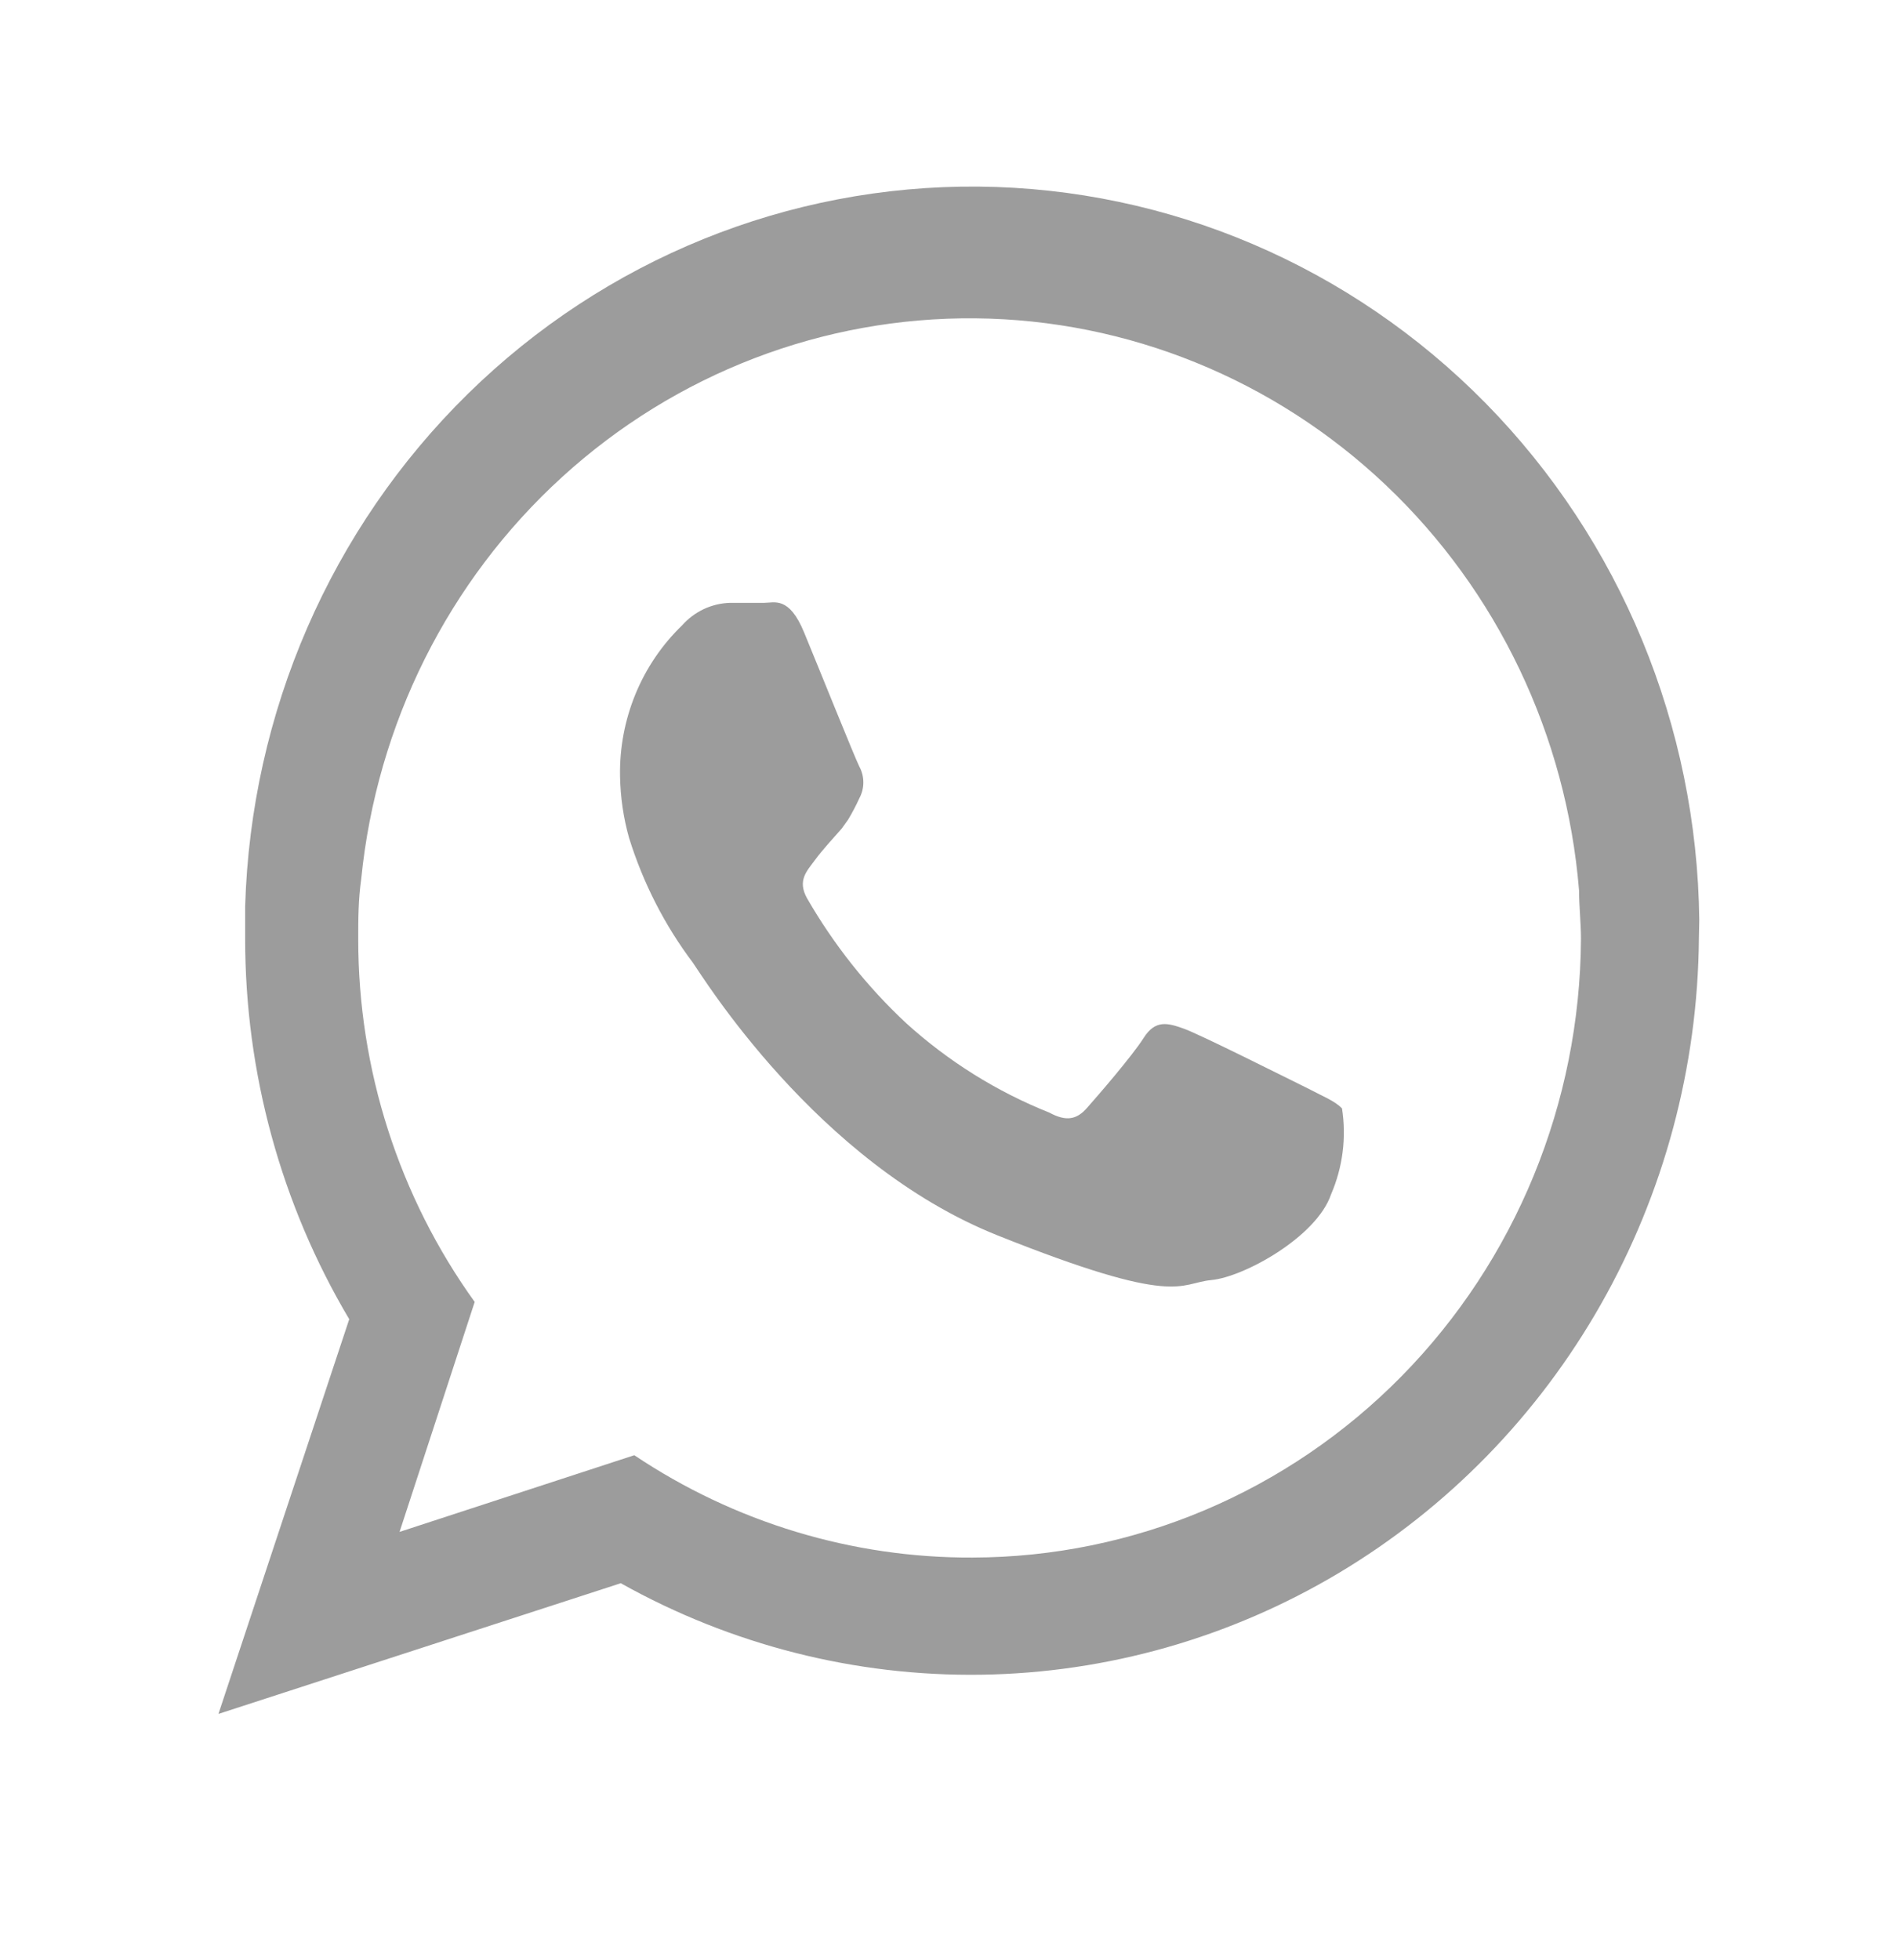 <svg width="31" height="32" viewBox="0 0 31 32" fill="none" xmlns="http://www.w3.org/2000/svg">
<path fill-rule="evenodd" clip-rule="evenodd" d="M27.754 15.02C27.718 11.85 26.465 8.822 24.265 6.584C22.064 4.346 19.092 3.076 15.984 3.047C12.877 3.019 9.882 4.233 7.643 6.43C5.403 8.628 4.097 11.632 4.004 14.801C4.004 14.976 4.004 15.151 4.004 15.326C4.003 17.517 4.591 19.667 5.704 21.541L3.568 27.986L10.139 25.852C11.942 26.861 13.971 27.376 16.027 27.346C18.083 27.316 20.096 26.743 21.87 25.683C23.644 24.622 25.119 23.111 26.149 21.295C27.179 19.48 27.73 17.424 27.748 15.326L27.754 15.02ZM15.882 25.433C13.921 25.441 12 24.86 10.36 23.762L6.526 25.014L7.753 21.259C6.516 19.54 5.85 17.464 5.851 15.332C5.851 15.007 5.851 14.707 5.9 14.35C6.153 11.824 7.322 9.485 9.178 7.792C11.034 6.099 13.442 5.174 15.932 5.198C18.422 5.222 20.813 6.194 22.637 7.923C24.46 9.652 25.585 12.013 25.791 14.544C25.791 14.807 25.822 15.07 25.822 15.332C25.807 18.013 24.754 20.579 22.892 22.472C21.03 24.364 18.511 25.428 15.882 25.433Z" fill="#9C9C9C"/>
<path fill-rule="evenodd" clip-rule="evenodd" d="M21.324 17.754C21.03 17.61 19.6 16.891 19.336 16.797C19.073 16.703 18.87 16.647 18.68 16.947C18.49 17.247 17.919 17.905 17.753 18.092C17.588 18.28 17.416 18.318 17.14 18.168C16.279 17.825 15.486 17.329 14.796 16.703C14.162 16.111 13.618 15.425 13.182 14.669C13.017 14.375 13.182 14.219 13.311 14.043C13.44 13.868 13.6 13.699 13.747 13.53L13.851 13.386C13.919 13.273 13.98 13.156 14.035 13.036C14.078 12.956 14.101 12.867 14.101 12.776C14.101 12.685 14.078 12.596 14.035 12.516C13.962 12.372 13.379 10.921 13.133 10.326C12.888 9.731 12.649 9.844 12.477 9.844C12.305 9.844 12.115 9.844 11.918 9.844C11.771 9.849 11.626 9.884 11.492 9.947C11.358 10.011 11.238 10.101 11.139 10.213C10.812 10.529 10.553 10.911 10.379 11.334C10.205 11.758 10.119 12.214 10.127 12.673C10.133 13.014 10.182 13.353 10.274 13.68C10.503 14.417 10.856 15.108 11.317 15.72C11.458 15.915 13.33 18.987 16.287 20.17C19.244 21.353 19.25 20.952 19.784 20.902C20.318 20.852 21.508 20.195 21.741 19.5C21.931 19.06 21.993 18.574 21.919 18.099C21.797 17.974 21.613 17.905 21.324 17.754Z" fill="#9C9C9C"/>
</svg>
